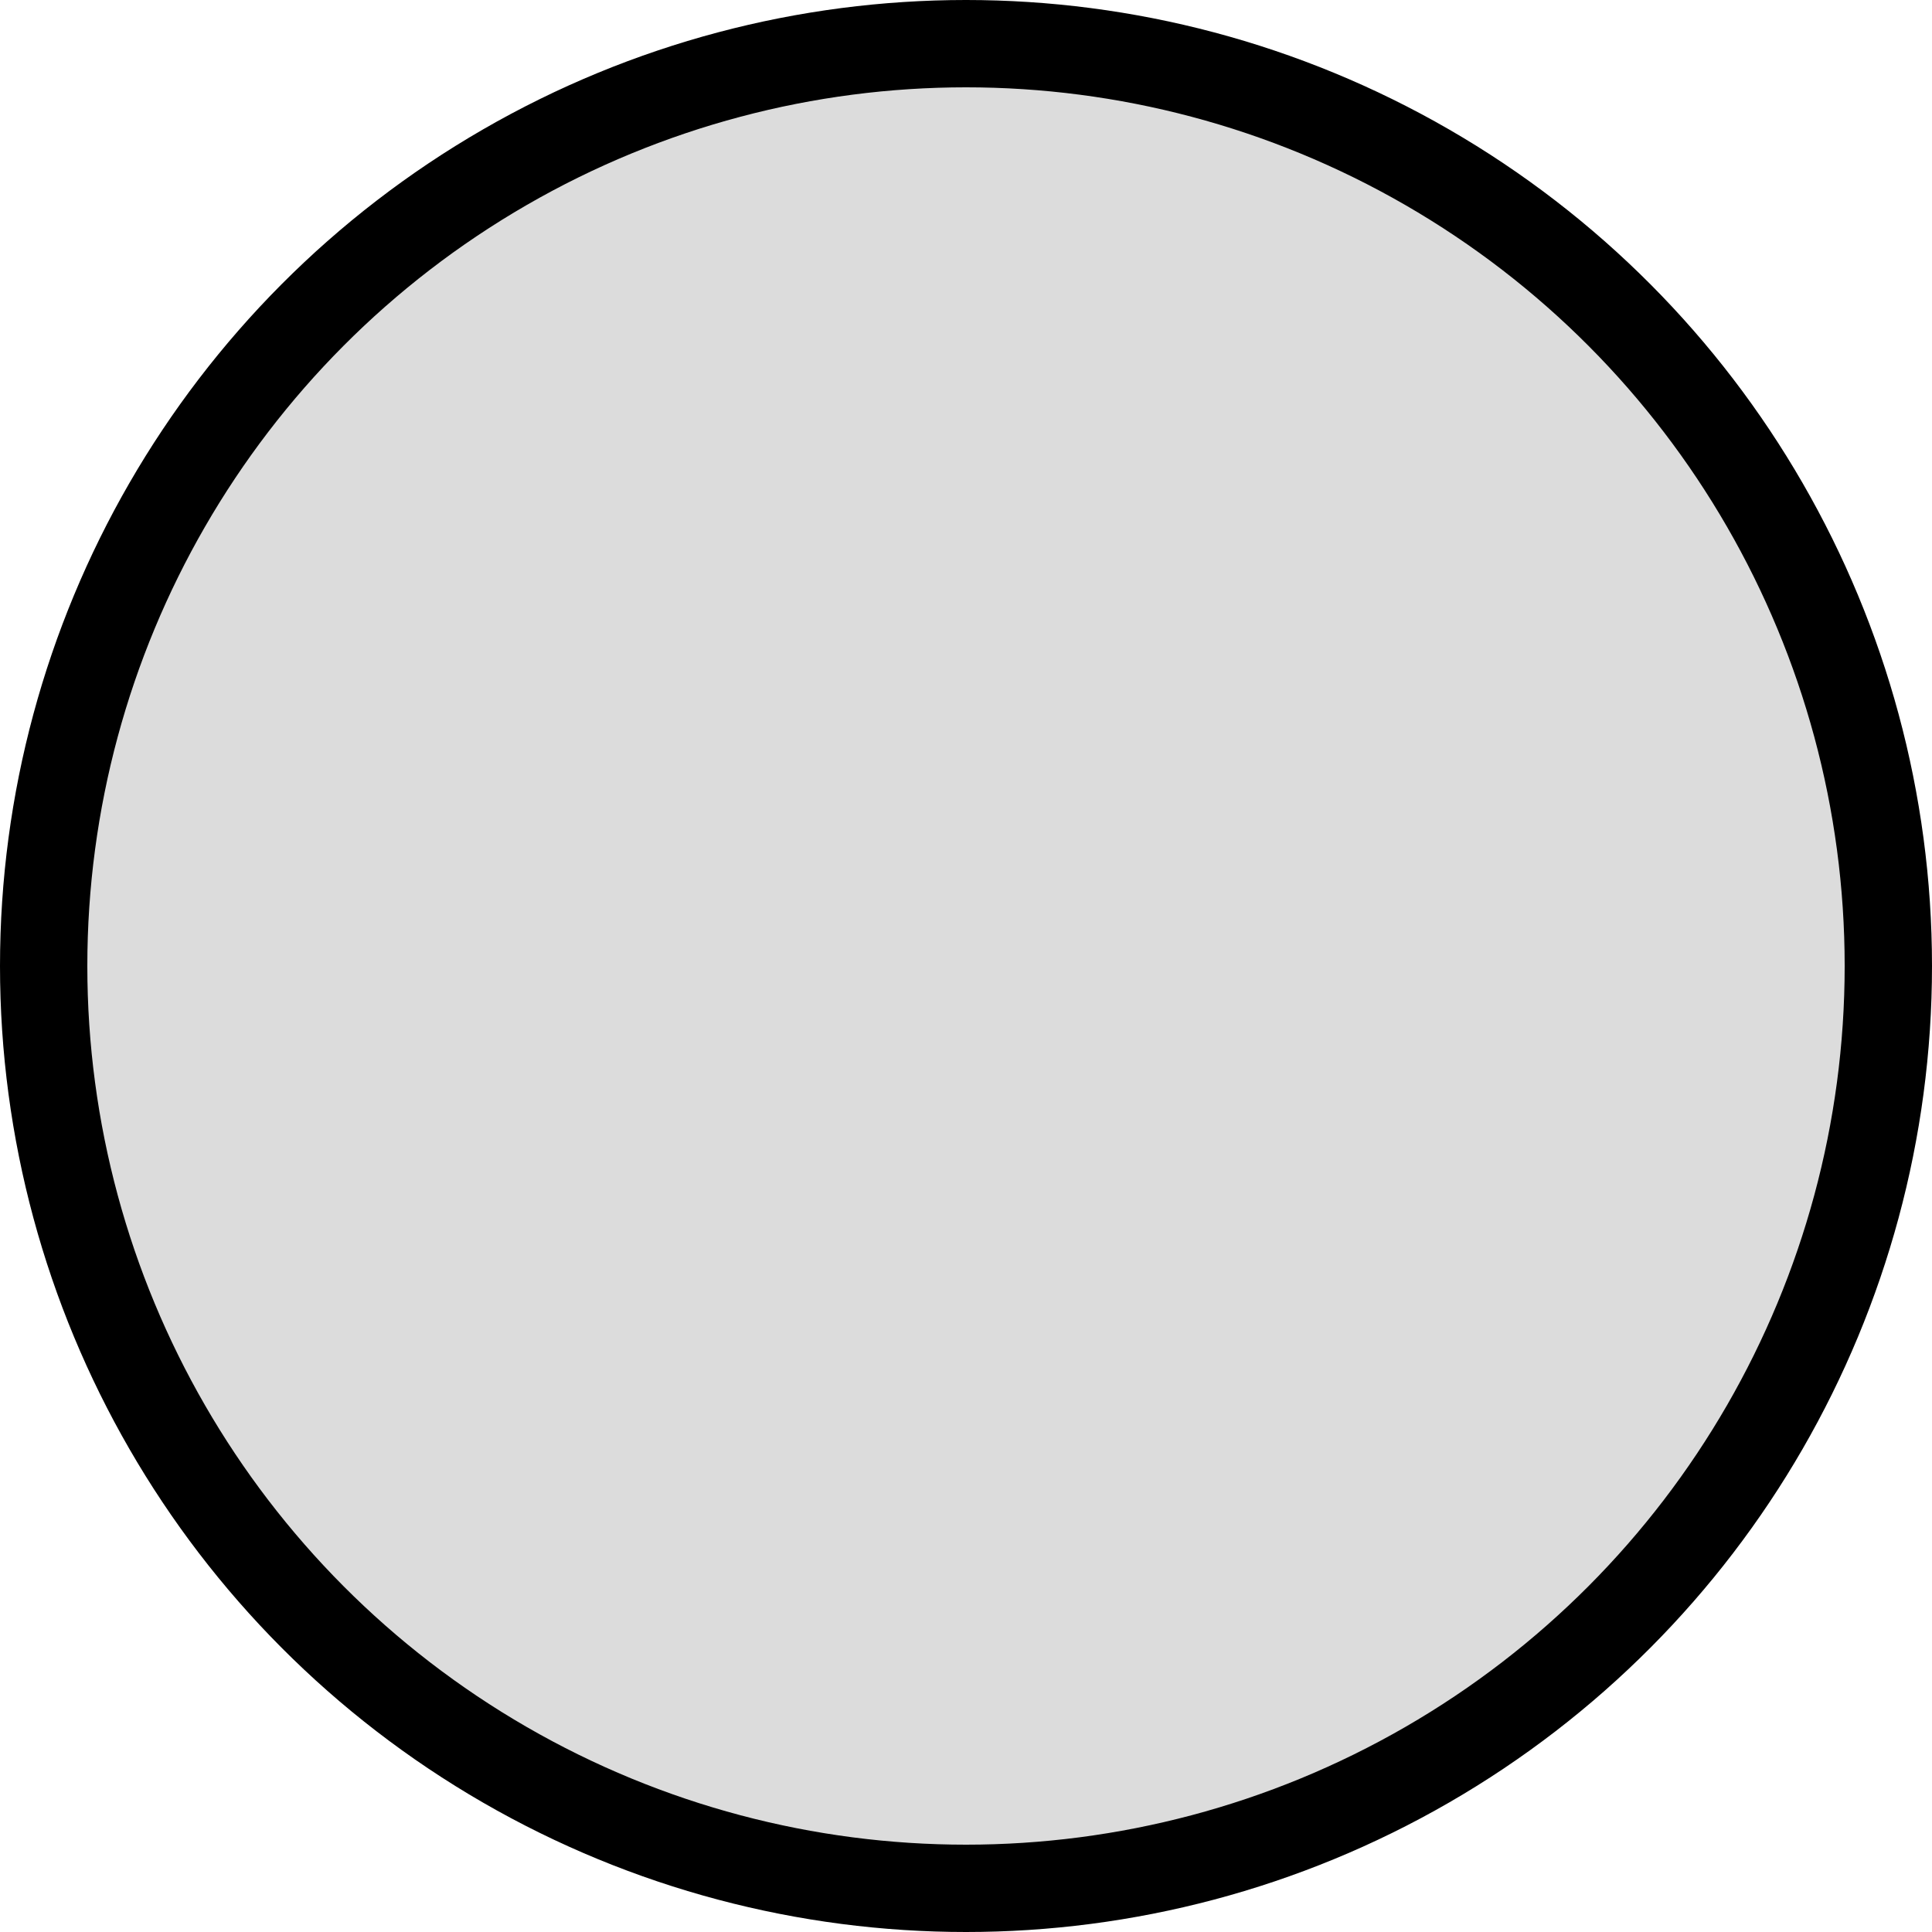 <?xml version="1.0" encoding="iso-8859-1"?>
<!-- Generator: Adobe Illustrator 11 Build 196, SVG Export Plug-In . SVG Version: 6.0.0 Build 78)  -->
<!DOCTYPE svg PUBLIC "-//W3C//DTD SVG 1.0//EN"    "http://www.w3.org/TR/2001/REC-SVG-20010904/DTD/svg10.dtd">
<svg  
	 width="11.062" height="11.062" viewBox="0 0 11.062 11.062" style="overflow:visible;enable-background:new 0 0 11.062 11.062"
	 xml:space="preserve">
	<g id="Layer_1">
		<circle style="fill:#DCDCDC;stroke:#000000;stroke-width:0.5;" cx="5.531" cy="5.531" r="5.281"/> 
	</g>
</svg>
